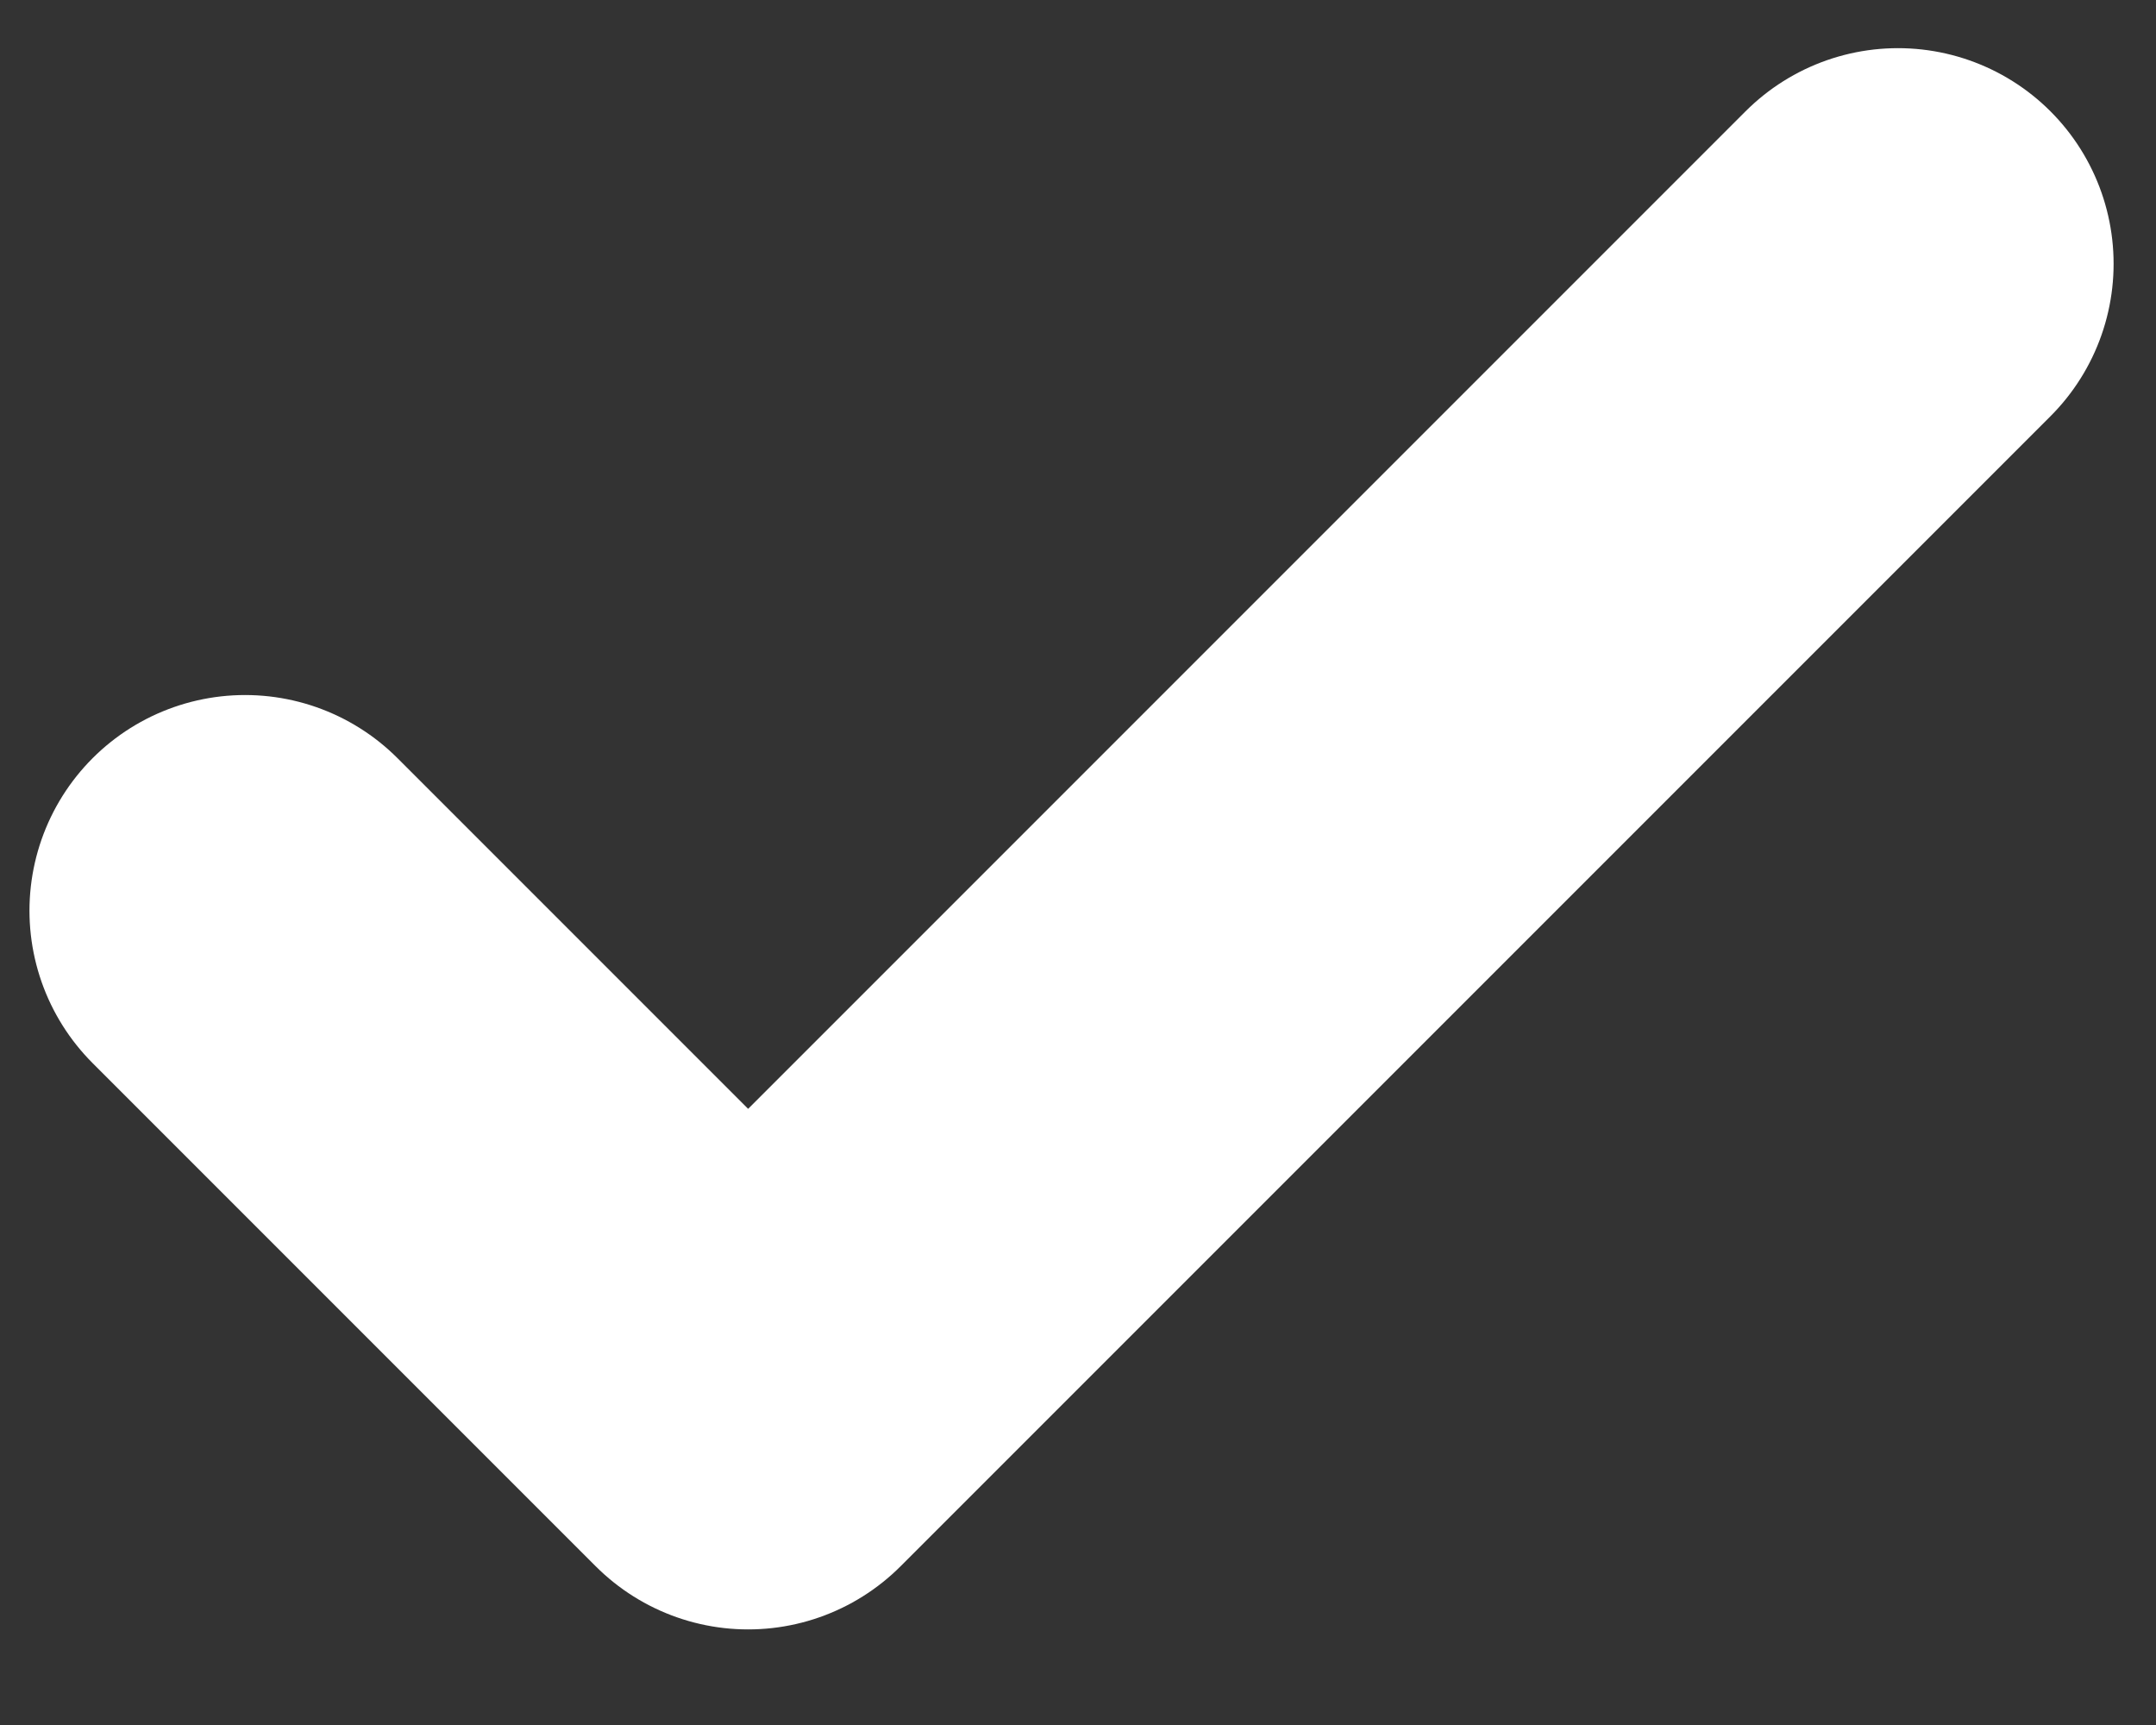 <svg width="15" height="12" viewBox="0 0 15 12" fill="none" xmlns="http://www.w3.org/2000/svg">
<rect x="0" y="0" width="15" height="12" fill="#333333" stroke="none"/>
<path d="M1.705 6.335L5.205 9.835L13.205 1.835" stroke="white" stroke-width="3" stroke-linecap="round" stroke-linejoin="round"/>
</svg>
